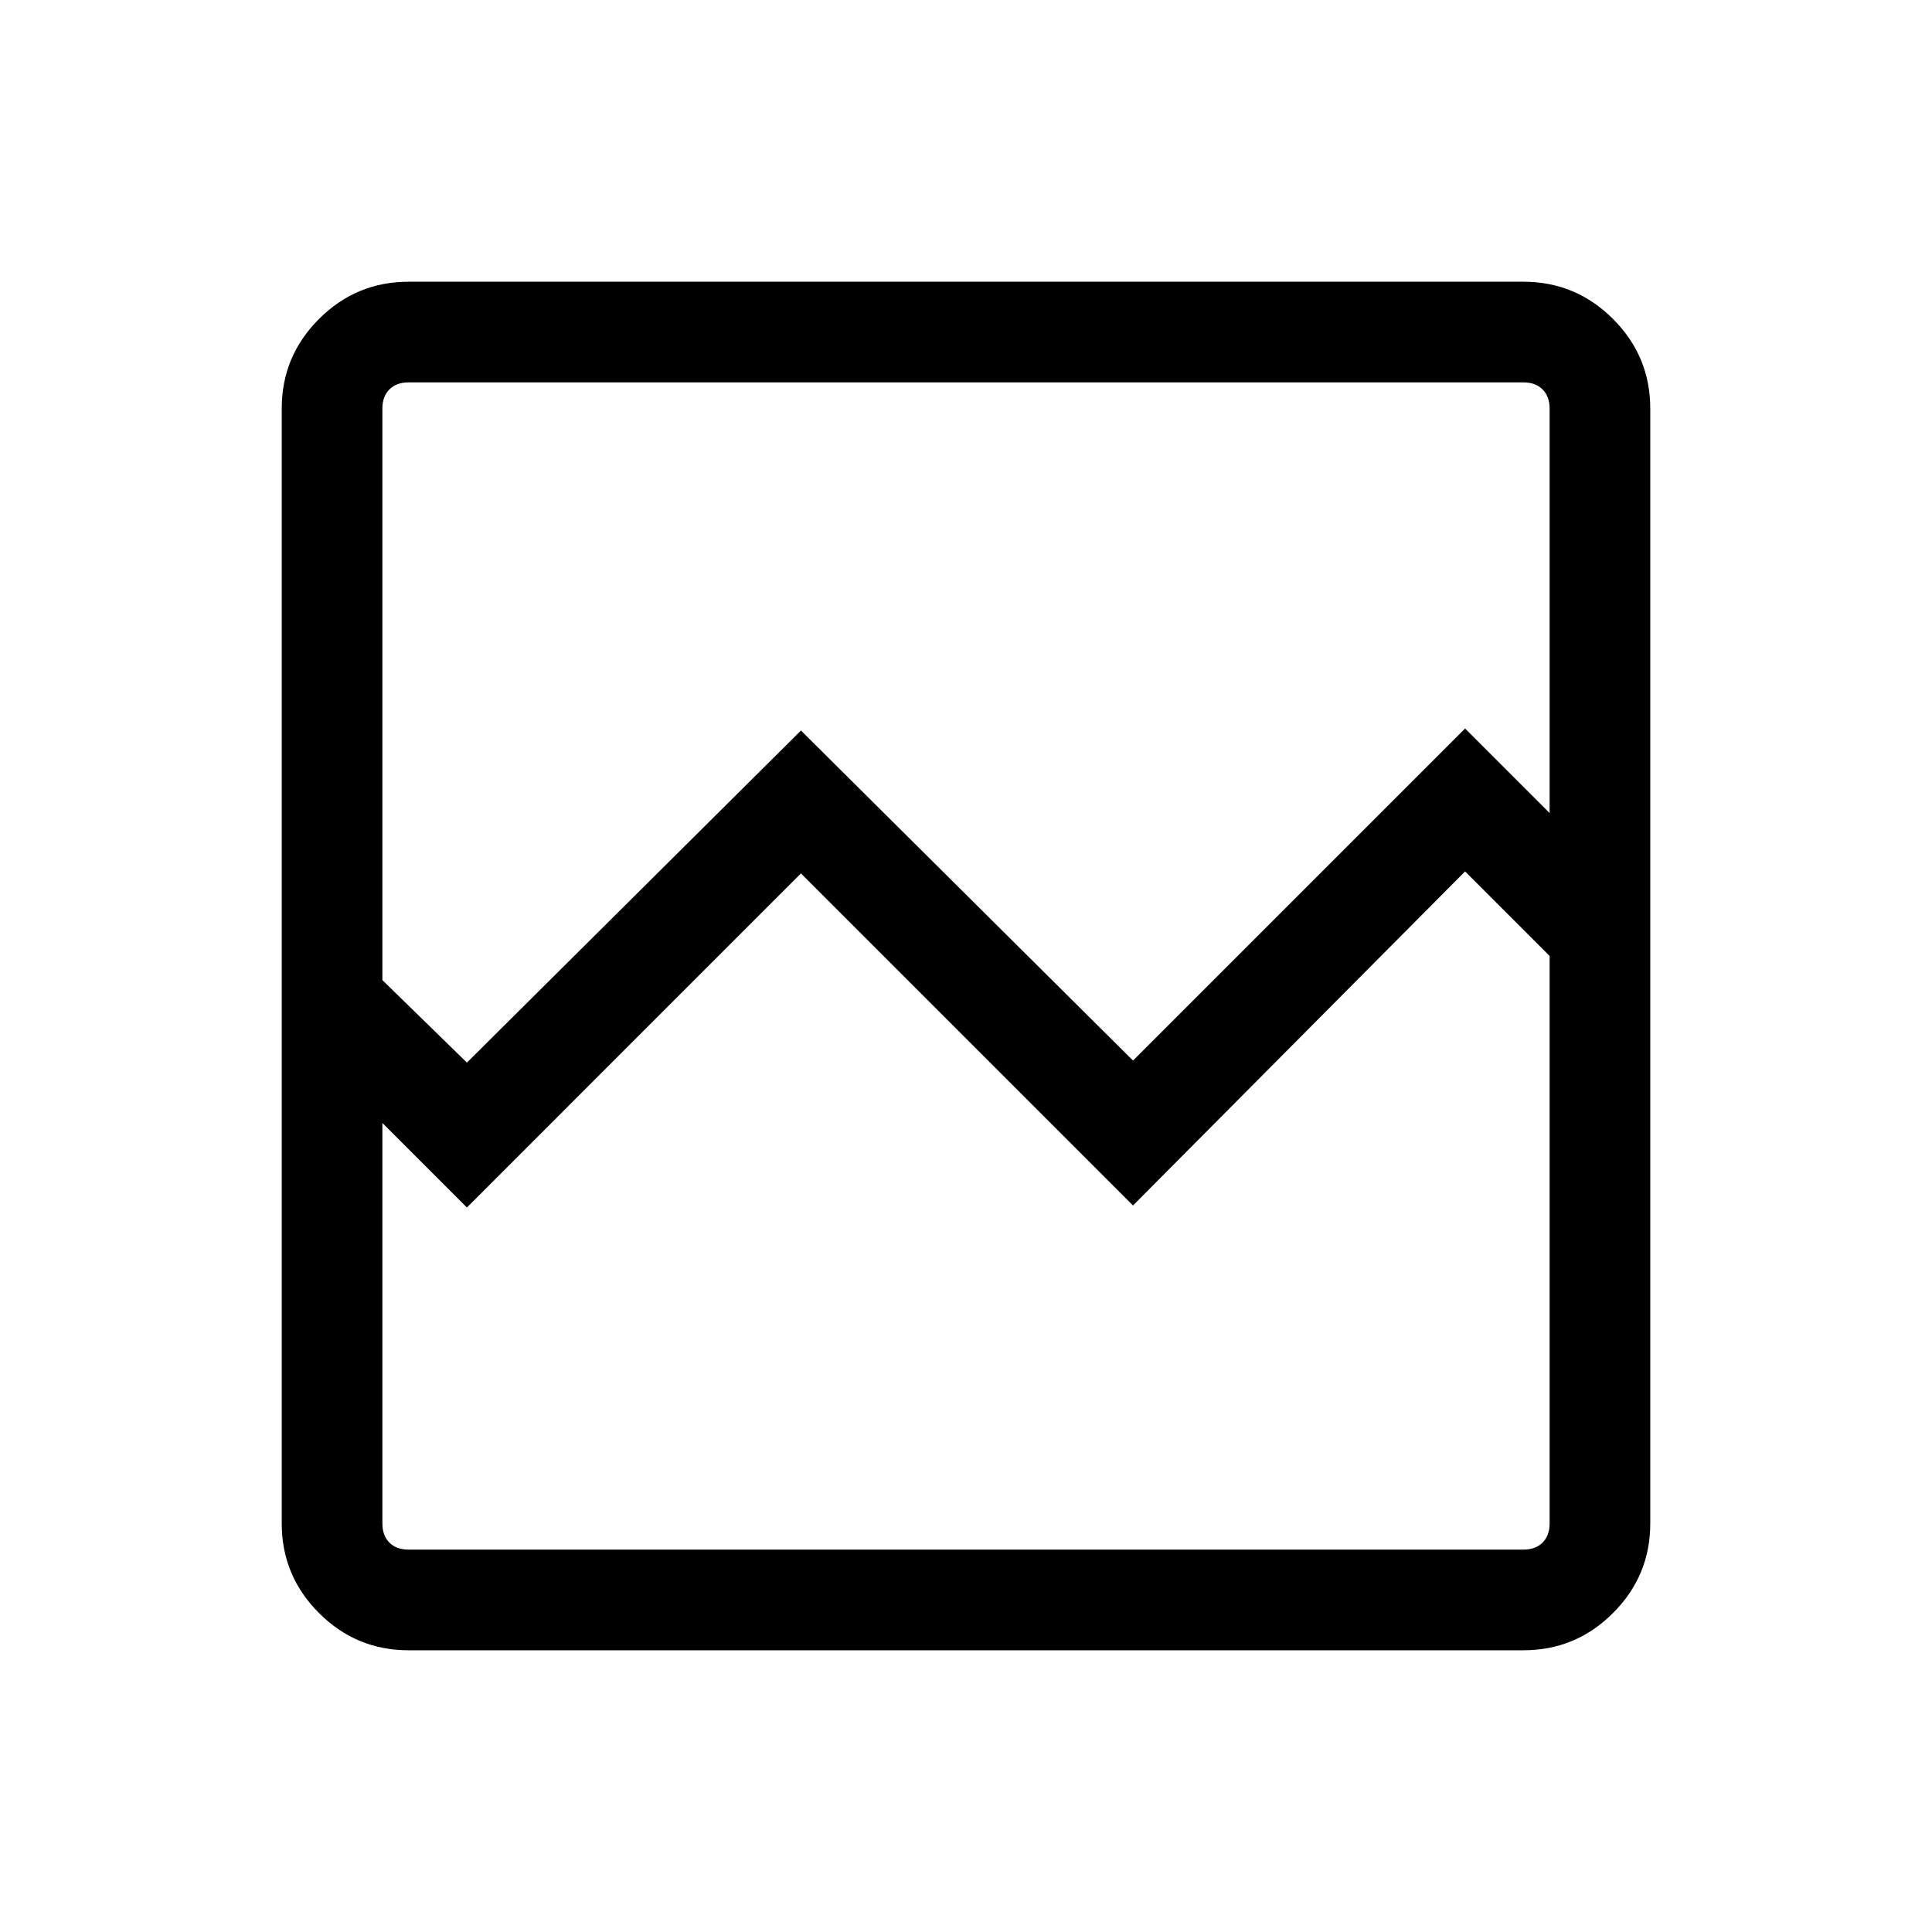 <svg xmlns="http://www.w3.org/2000/svg" height="40" width="40"><path d="M8.458 34.167Q7.375 34.167 6.604 33.396Q5.833 32.625 5.833 31.542V8.458Q5.833 7.375 6.604 6.604Q7.375 5.833 8.458 5.833H31.542Q32.625 5.833 33.396 6.604Q34.167 7.375 34.167 8.458V31.542Q34.167 32.625 33.396 33.396Q32.625 34.167 31.542 34.167ZM9.667 22 16.583 15.125 23.458 21.958 30.333 15.083 32.083 16.833V8.458Q32.083 8.208 31.937 8.063Q31.792 7.917 31.542 7.917H8.458Q8.208 7.917 8.062 8.063Q7.917 8.208 7.917 8.458V20.292ZM8.458 32.083H31.542Q31.792 32.083 31.937 31.938Q32.083 31.792 32.083 31.542V19.792L30.333 18.042L23.458 24.958L16.583 18.083L9.667 25L7.917 23.25V31.542Q7.917 31.792 8.062 31.938Q8.208 32.083 8.458 32.083ZM7.917 32.083Q7.917 32.083 7.917 31.938Q7.917 31.792 7.917 31.542V19.792V21.917V18.917V16.833V8.458Q7.917 8.208 7.917 8.063Q7.917 7.917 7.917 7.917Q7.917 7.917 7.917 8.063Q7.917 8.208 7.917 8.458V20.292V23.25V31.542Q7.917 31.792 7.917 31.938Q7.917 32.083 7.917 32.083Z"/></svg>